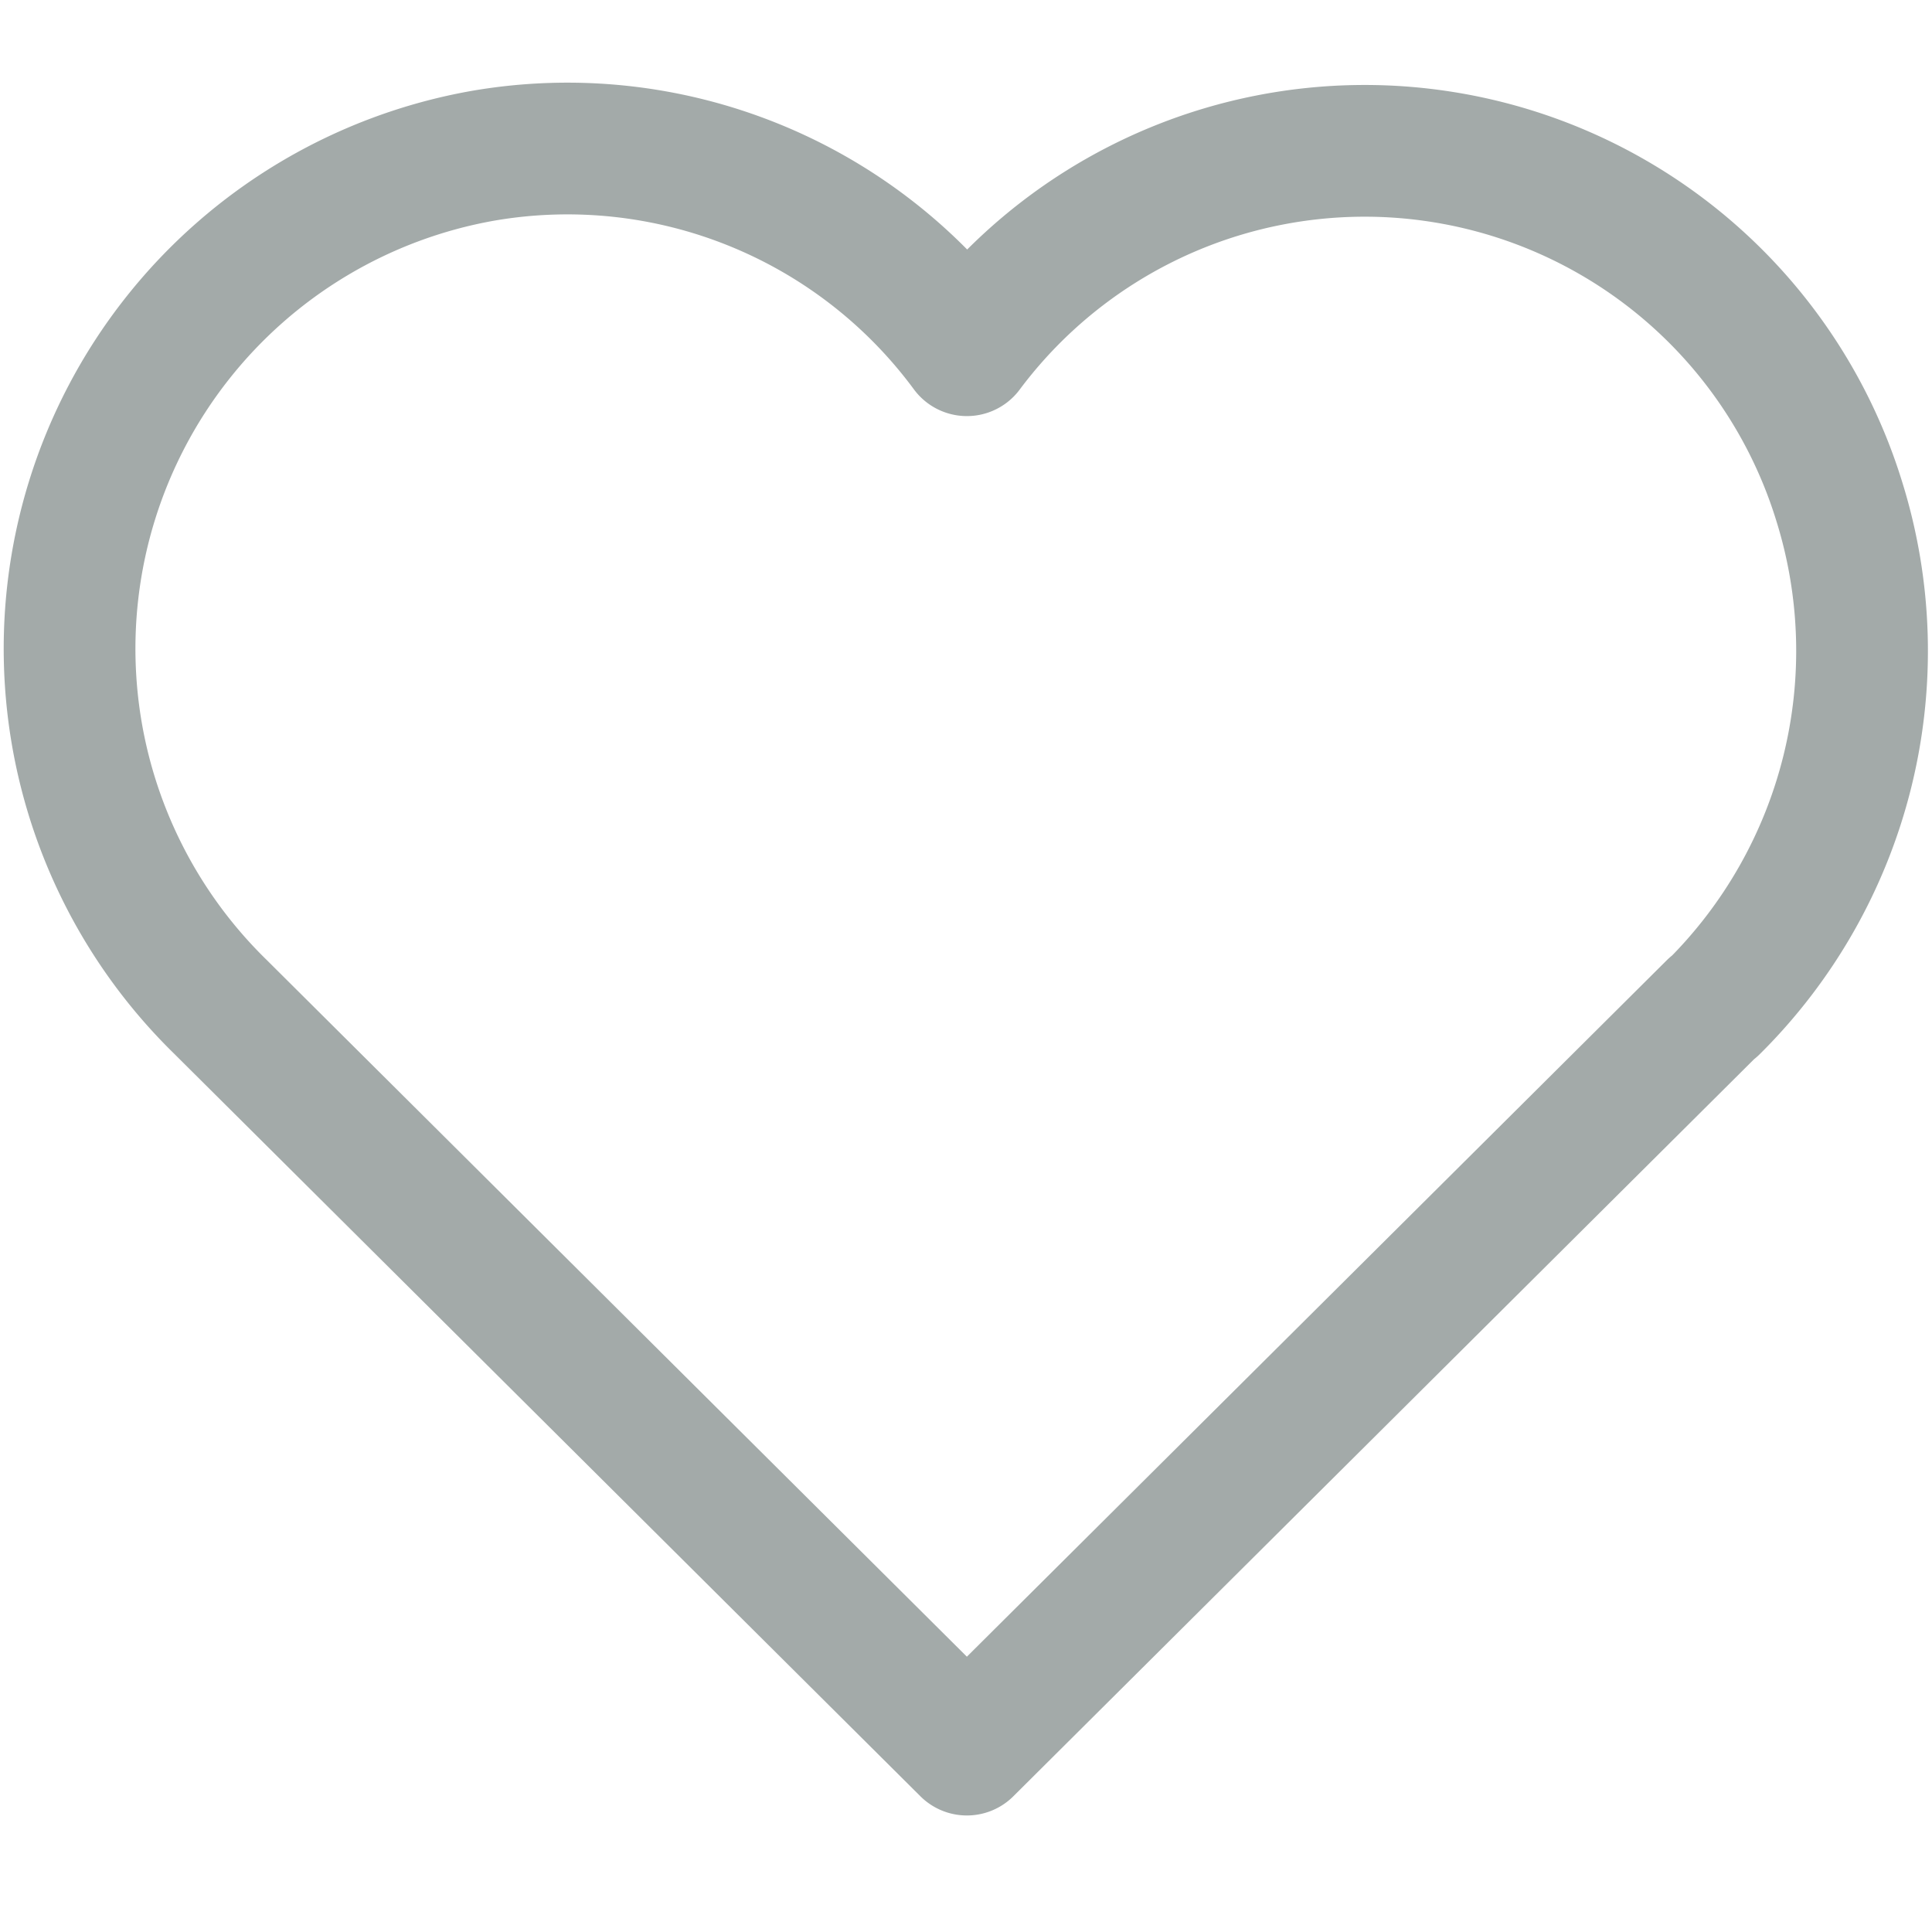 <svg xmlns="http://www.w3.org/2000/svg" xmlns:xlink="http://www.w3.org/1999/xlink" width="22" height="22" viewBox="0 0 22 22">
  <defs>
    <clipPath id="clip-Wishlist">
      <rect width="22" height="22"/>
    </clipPath>
  </defs>
  <g id="Wishlist" clip-path="url(#clip-Wishlist)">
    <path id="Path_985" data-name="Path 985" d="M21.7,14.762l-8.5,8.458L4.7,14.762m0,0a5.7,5.7,0,0,1,3-9.693,5.652,5.652,0,0,1,5.5,2.216A5.654,5.654,0,0,1,23.135,9.01,5.713,5.713,0,0,1,21.7,14.769" transform="translate(-2.19 -3.297)" fill="none" stroke="#a3aaa9" stroke-linecap="round" stroke-linejoin="round" stroke-width="1.5"/>
  </g>
</svg>
